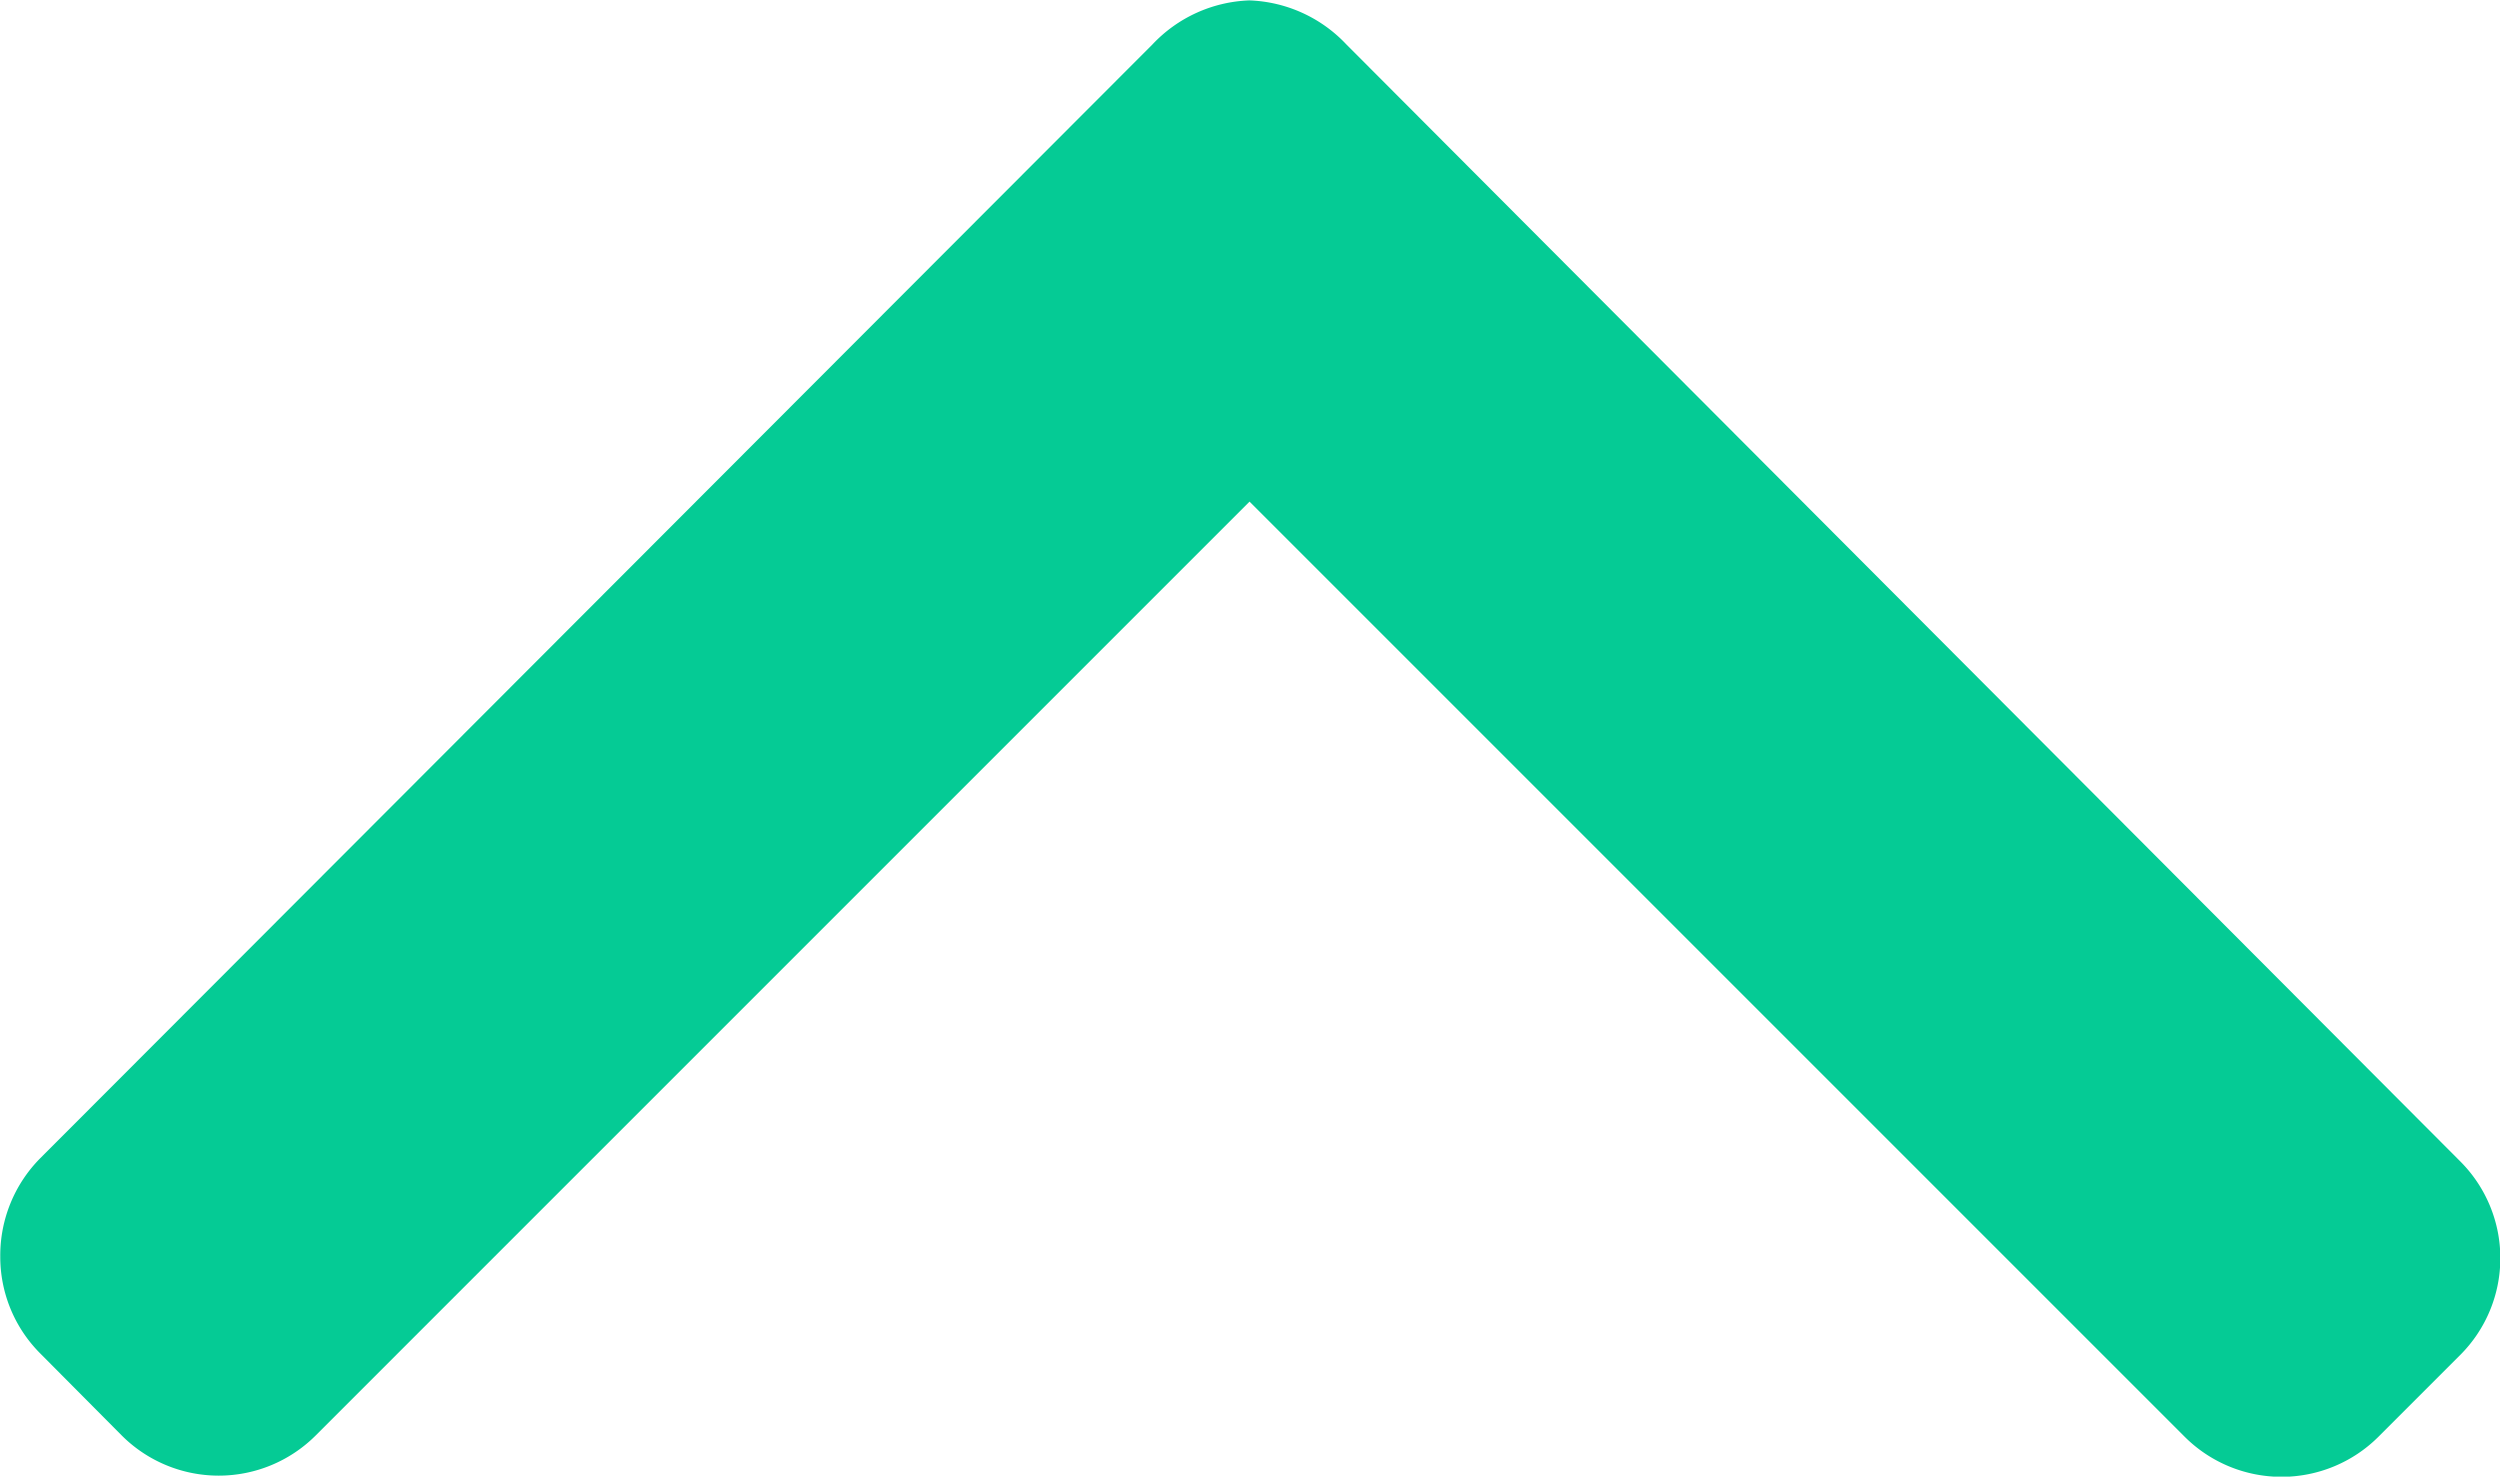 <svg xmlns="http://www.w3.org/2000/svg" width="18.849" height="11.133" viewBox="0 0 18.849 11.133">
    <g id="prefix__select-duvidas" transform="rotate(180 9.425 5.567)">
        <g id="prefix__Grupo_60" data-name="Grupo 60">
            <path id="prefix__Caminho_403" fill="#05cb95" d="M18.548.931L17.93.309a1.034 1.034 0 0 0-1.458 0L9.429 7.352 2.377.3A1.034 1.034 0 0 0 .919.3L.3.919a1.032 1.032 0 0 0 0 1.458L8.7 10.8a1.054 1.054 0 0 0 .731.331 1.054 1.054 0 0 0 .729-.331l8.388-8.4a1.041 1.041 0 0 0 .3-.737 1.031 1.031 0 0 0-.3-.732z" data-name="Caminho 403"/>
        </g>
    </g>
</svg>
